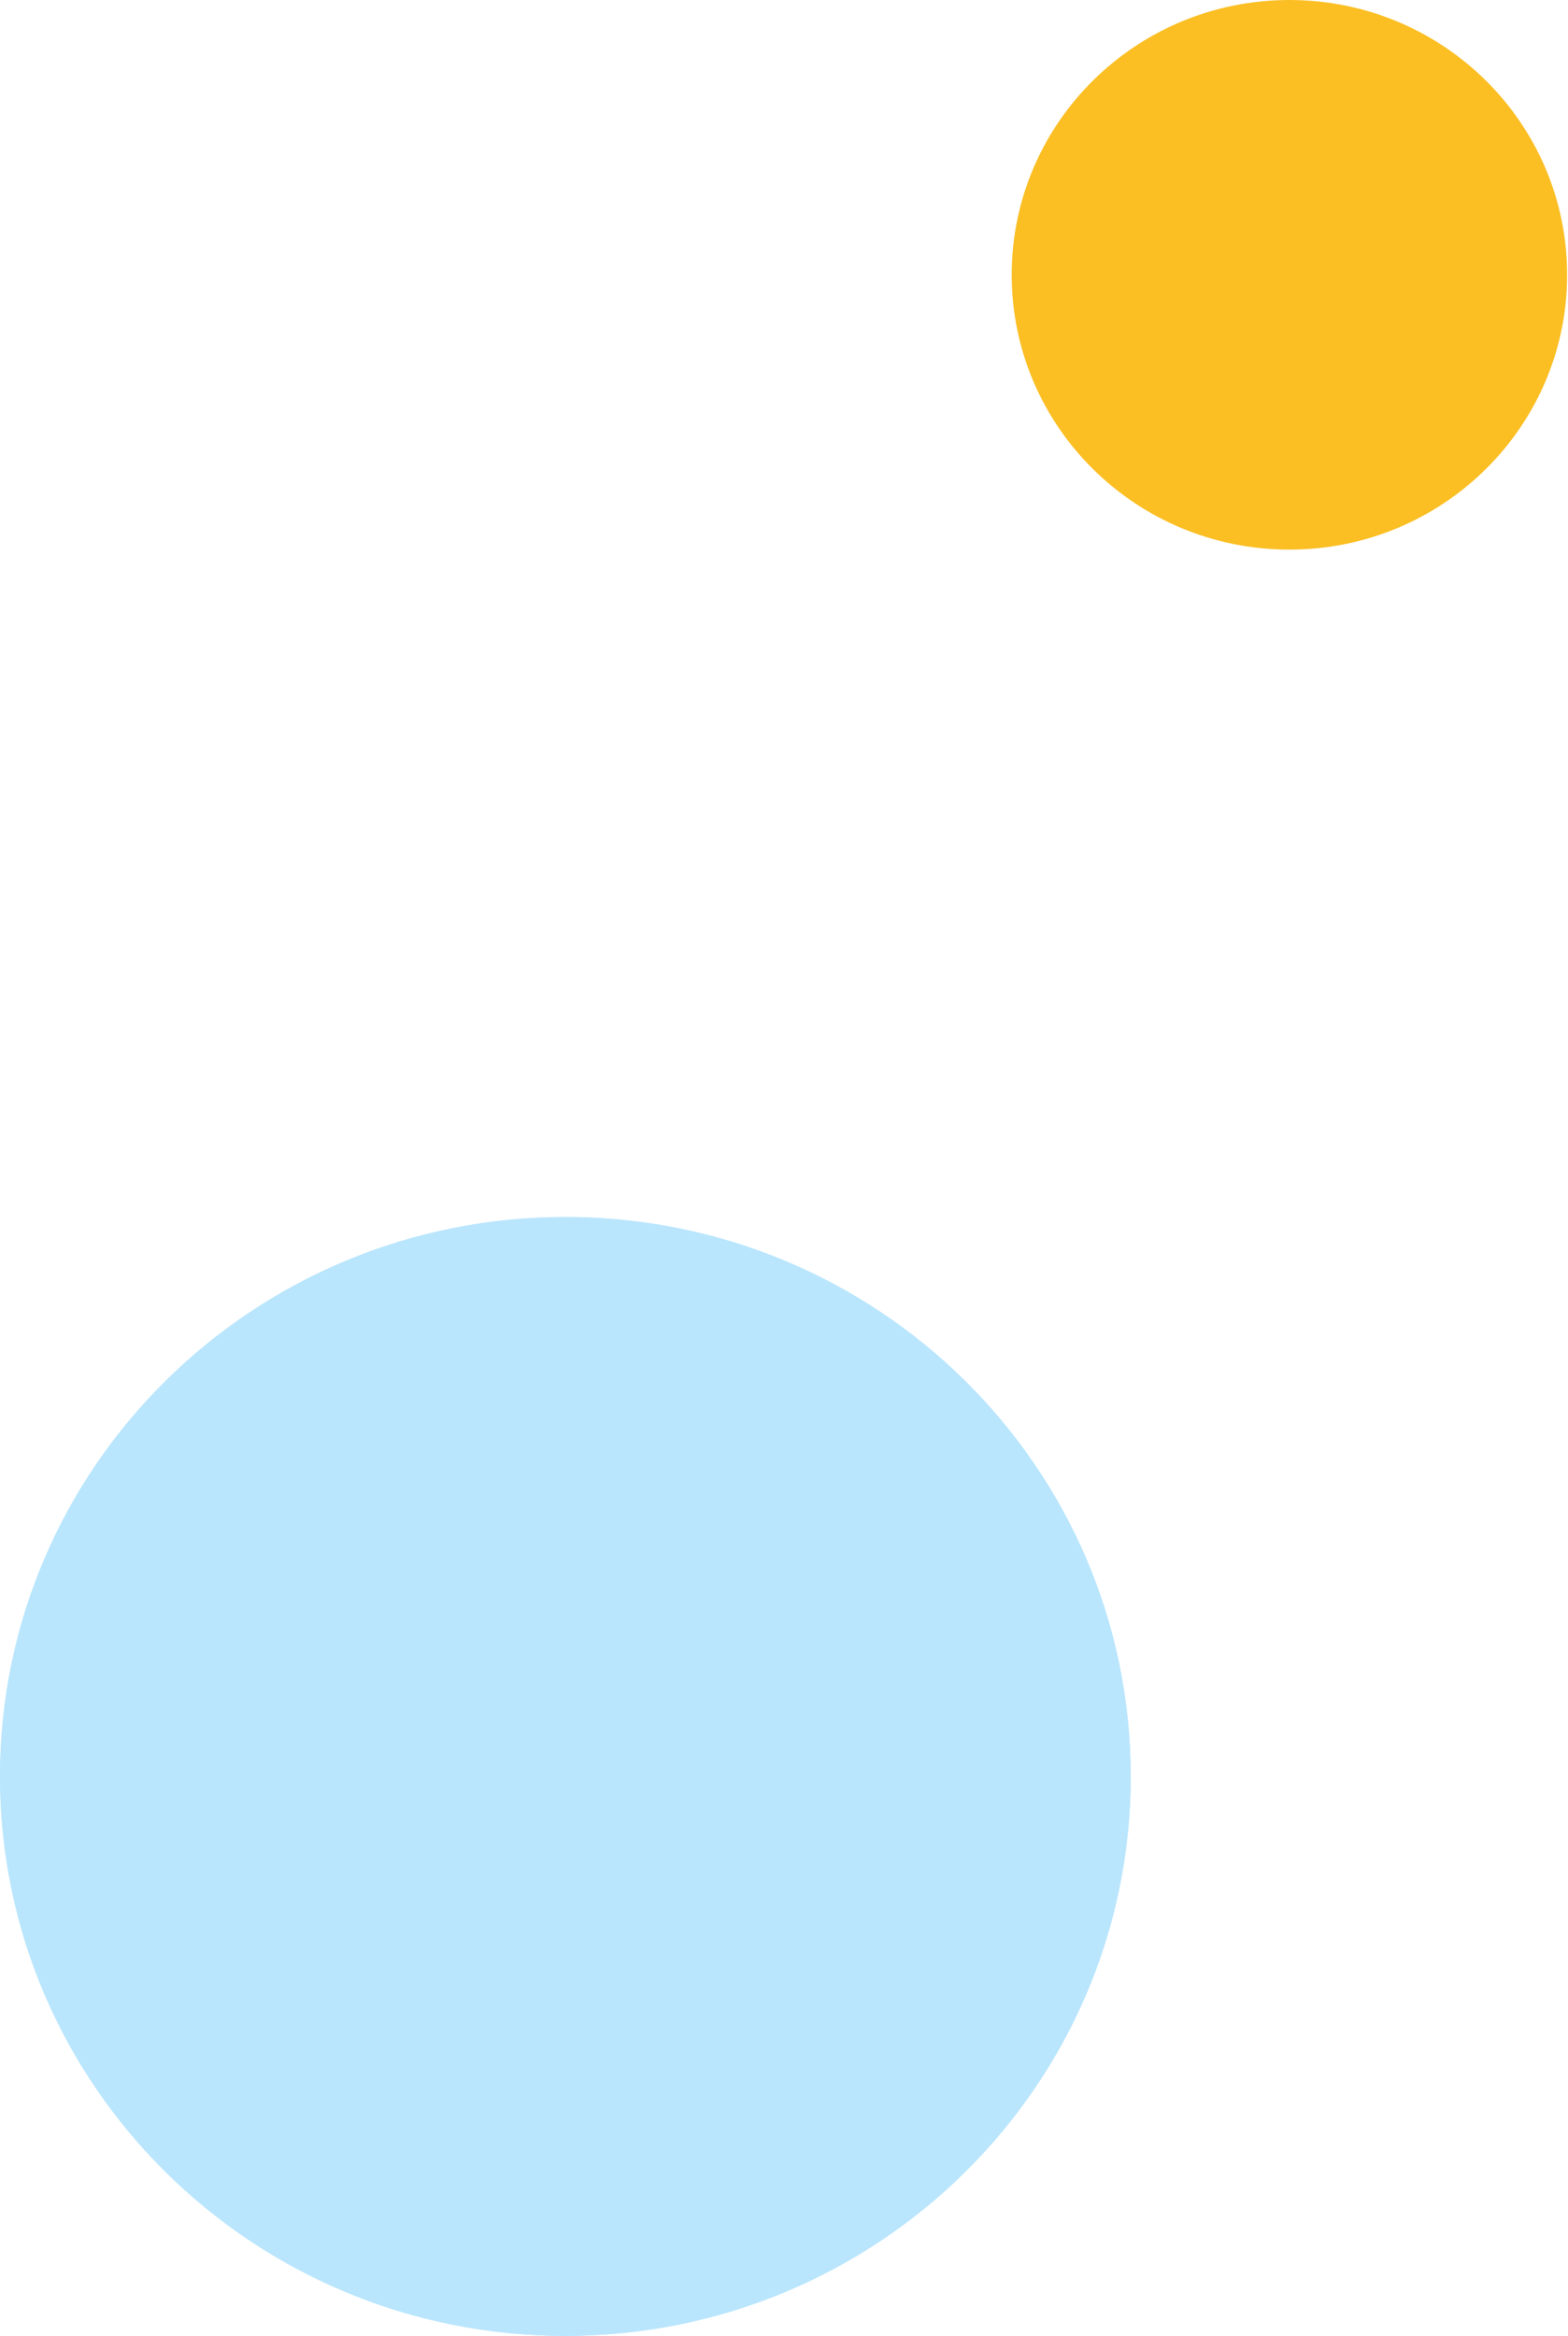 <svg width="92" height="137" viewBox="0 0 92 137" fill="none" xmlns="http://www.w3.org/2000/svg">
<path d="M91.949 16.118C91.949 25.019 84.654 32.235 75.655 32.235C66.655 32.235 59.36 25.019 59.36 16.118C59.36 7.216 66.655 0 75.655 0C84.654 0 91.949 7.216 91.949 16.118Z" fill="#FBBF24"/>
<path d="M66.343 104.189C66.343 122.31 51.492 137 33.172 137C14.851 137 0 122.31 0 104.189C0 86.068 14.851 71.378 33.172 71.378C51.492 71.378 66.343 86.068 66.343 104.189Z" fill="#BAE6FD"/>
<path fill-rule="evenodd" clip-rule="evenodd" d="M33.172 133.392C49.536 133.392 62.735 120.28 62.735 104.189C62.735 88.098 49.536 74.986 33.172 74.986C16.807 74.986 3.608 88.098 3.608 104.189C3.608 120.28 16.807 133.392 33.172 133.392ZM33.172 137C51.492 137 66.343 122.31 66.343 104.189C66.343 86.068 51.492 71.378 33.172 71.378C14.851 71.378 0 86.068 0 104.189C0 122.31 14.851 137 33.172 137Z" fill="#BAE6FD"/>
</svg>
